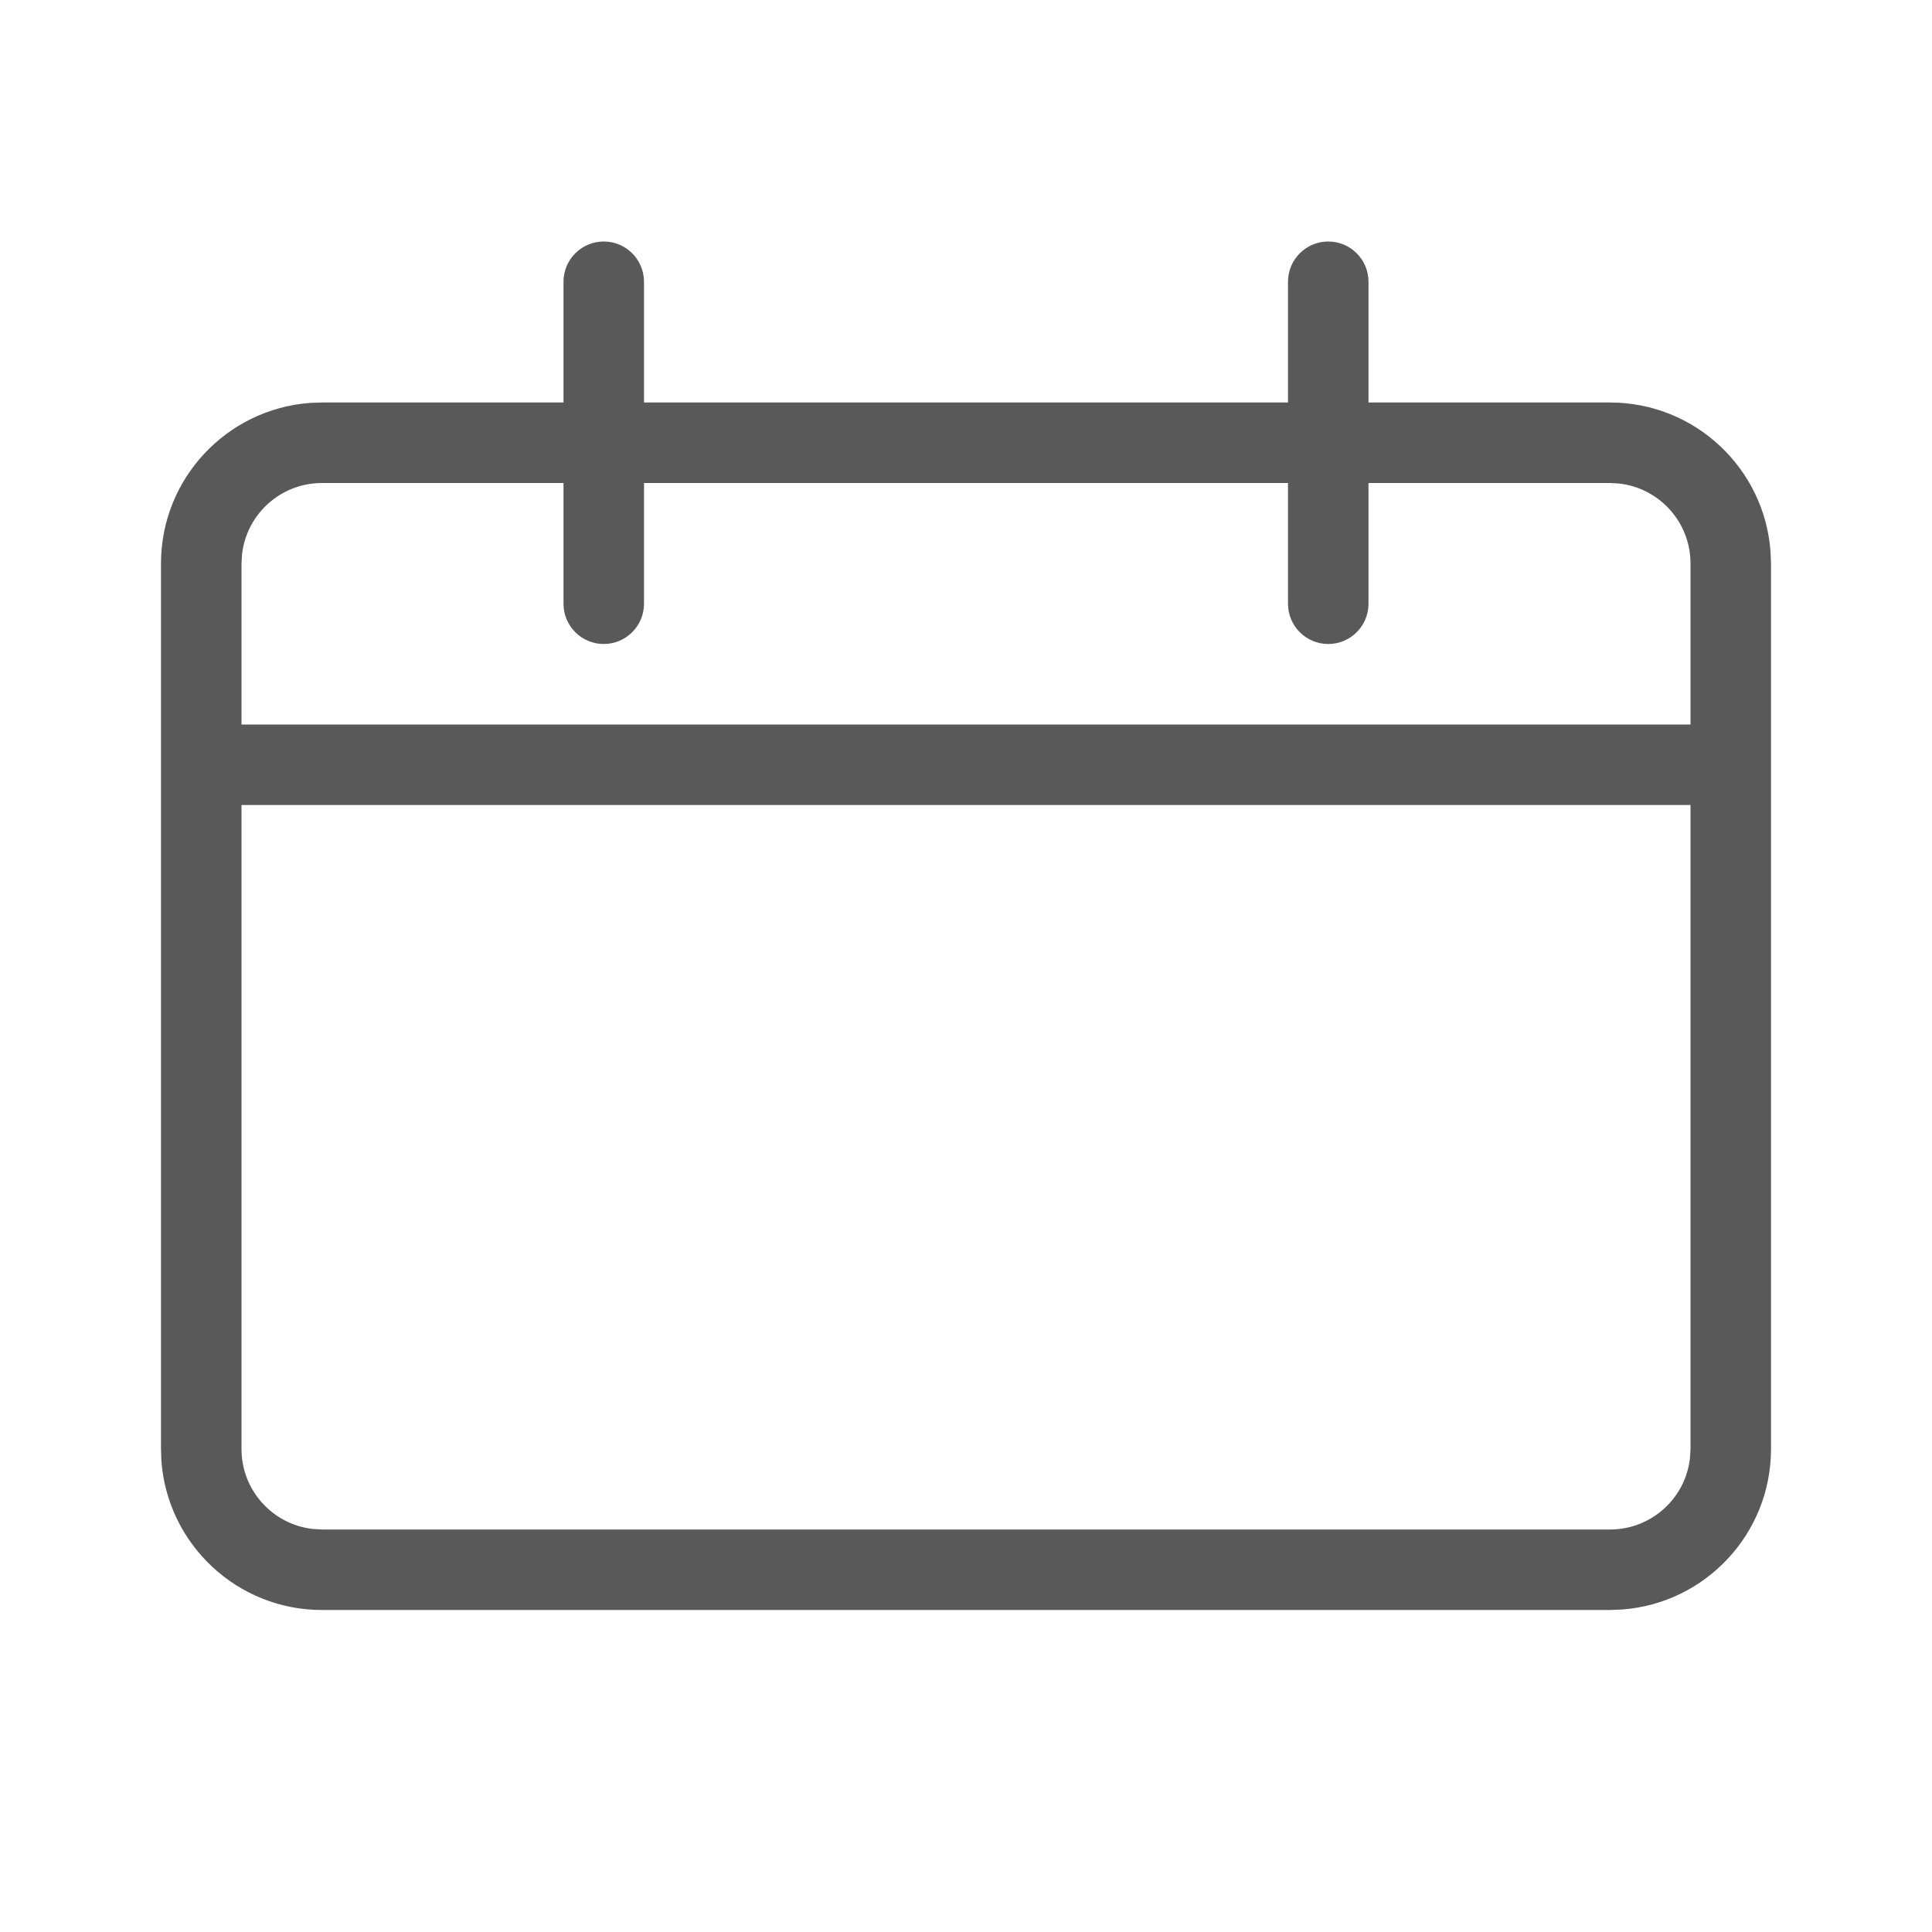 <svg width="24" height="24" viewBox="0 0 24 24" fill="none" xmlns="http://www.w3.org/2000/svg">
<path fill-rule="evenodd" clip-rule="evenodd" d="M16.5 3C16.776 3 17 3.224 17 3.5V5H20C21.054 5 21.918 5.816 21.994 6.851L22 7V18C22 19.054 21.184 19.918 20.149 19.994L20 20H4C2.946 20 2.082 19.184 2.005 18.149L2 18V7C2 5.946 2.816 5.082 3.851 5.005L4 5H7V3.5C7 3.224 7.224 3 7.5 3C7.776 3 8 3.224 8 3.5V5H16V3.5C16 3.224 16.224 3 16.5 3ZM21 10H3V18C3 18.513 3.386 18.936 3.883 18.993L4 19H20C20.513 19 20.936 18.614 20.993 18.117L21 18V10ZM4 6H7V7.5C7 7.776 7.224 8 7.5 8C7.776 8 8 7.776 8 7.5V6H16V7.5C16 7.776 16.224 8 16.5 8C16.776 8 17 7.776 17 7.5V6H20L20.117 6.007C20.614 6.064 21 6.487 21 7V9H3V7L3.007 6.883C3.064 6.386 3.487 6 4 6Z" fill="#595959"/>
</svg>
